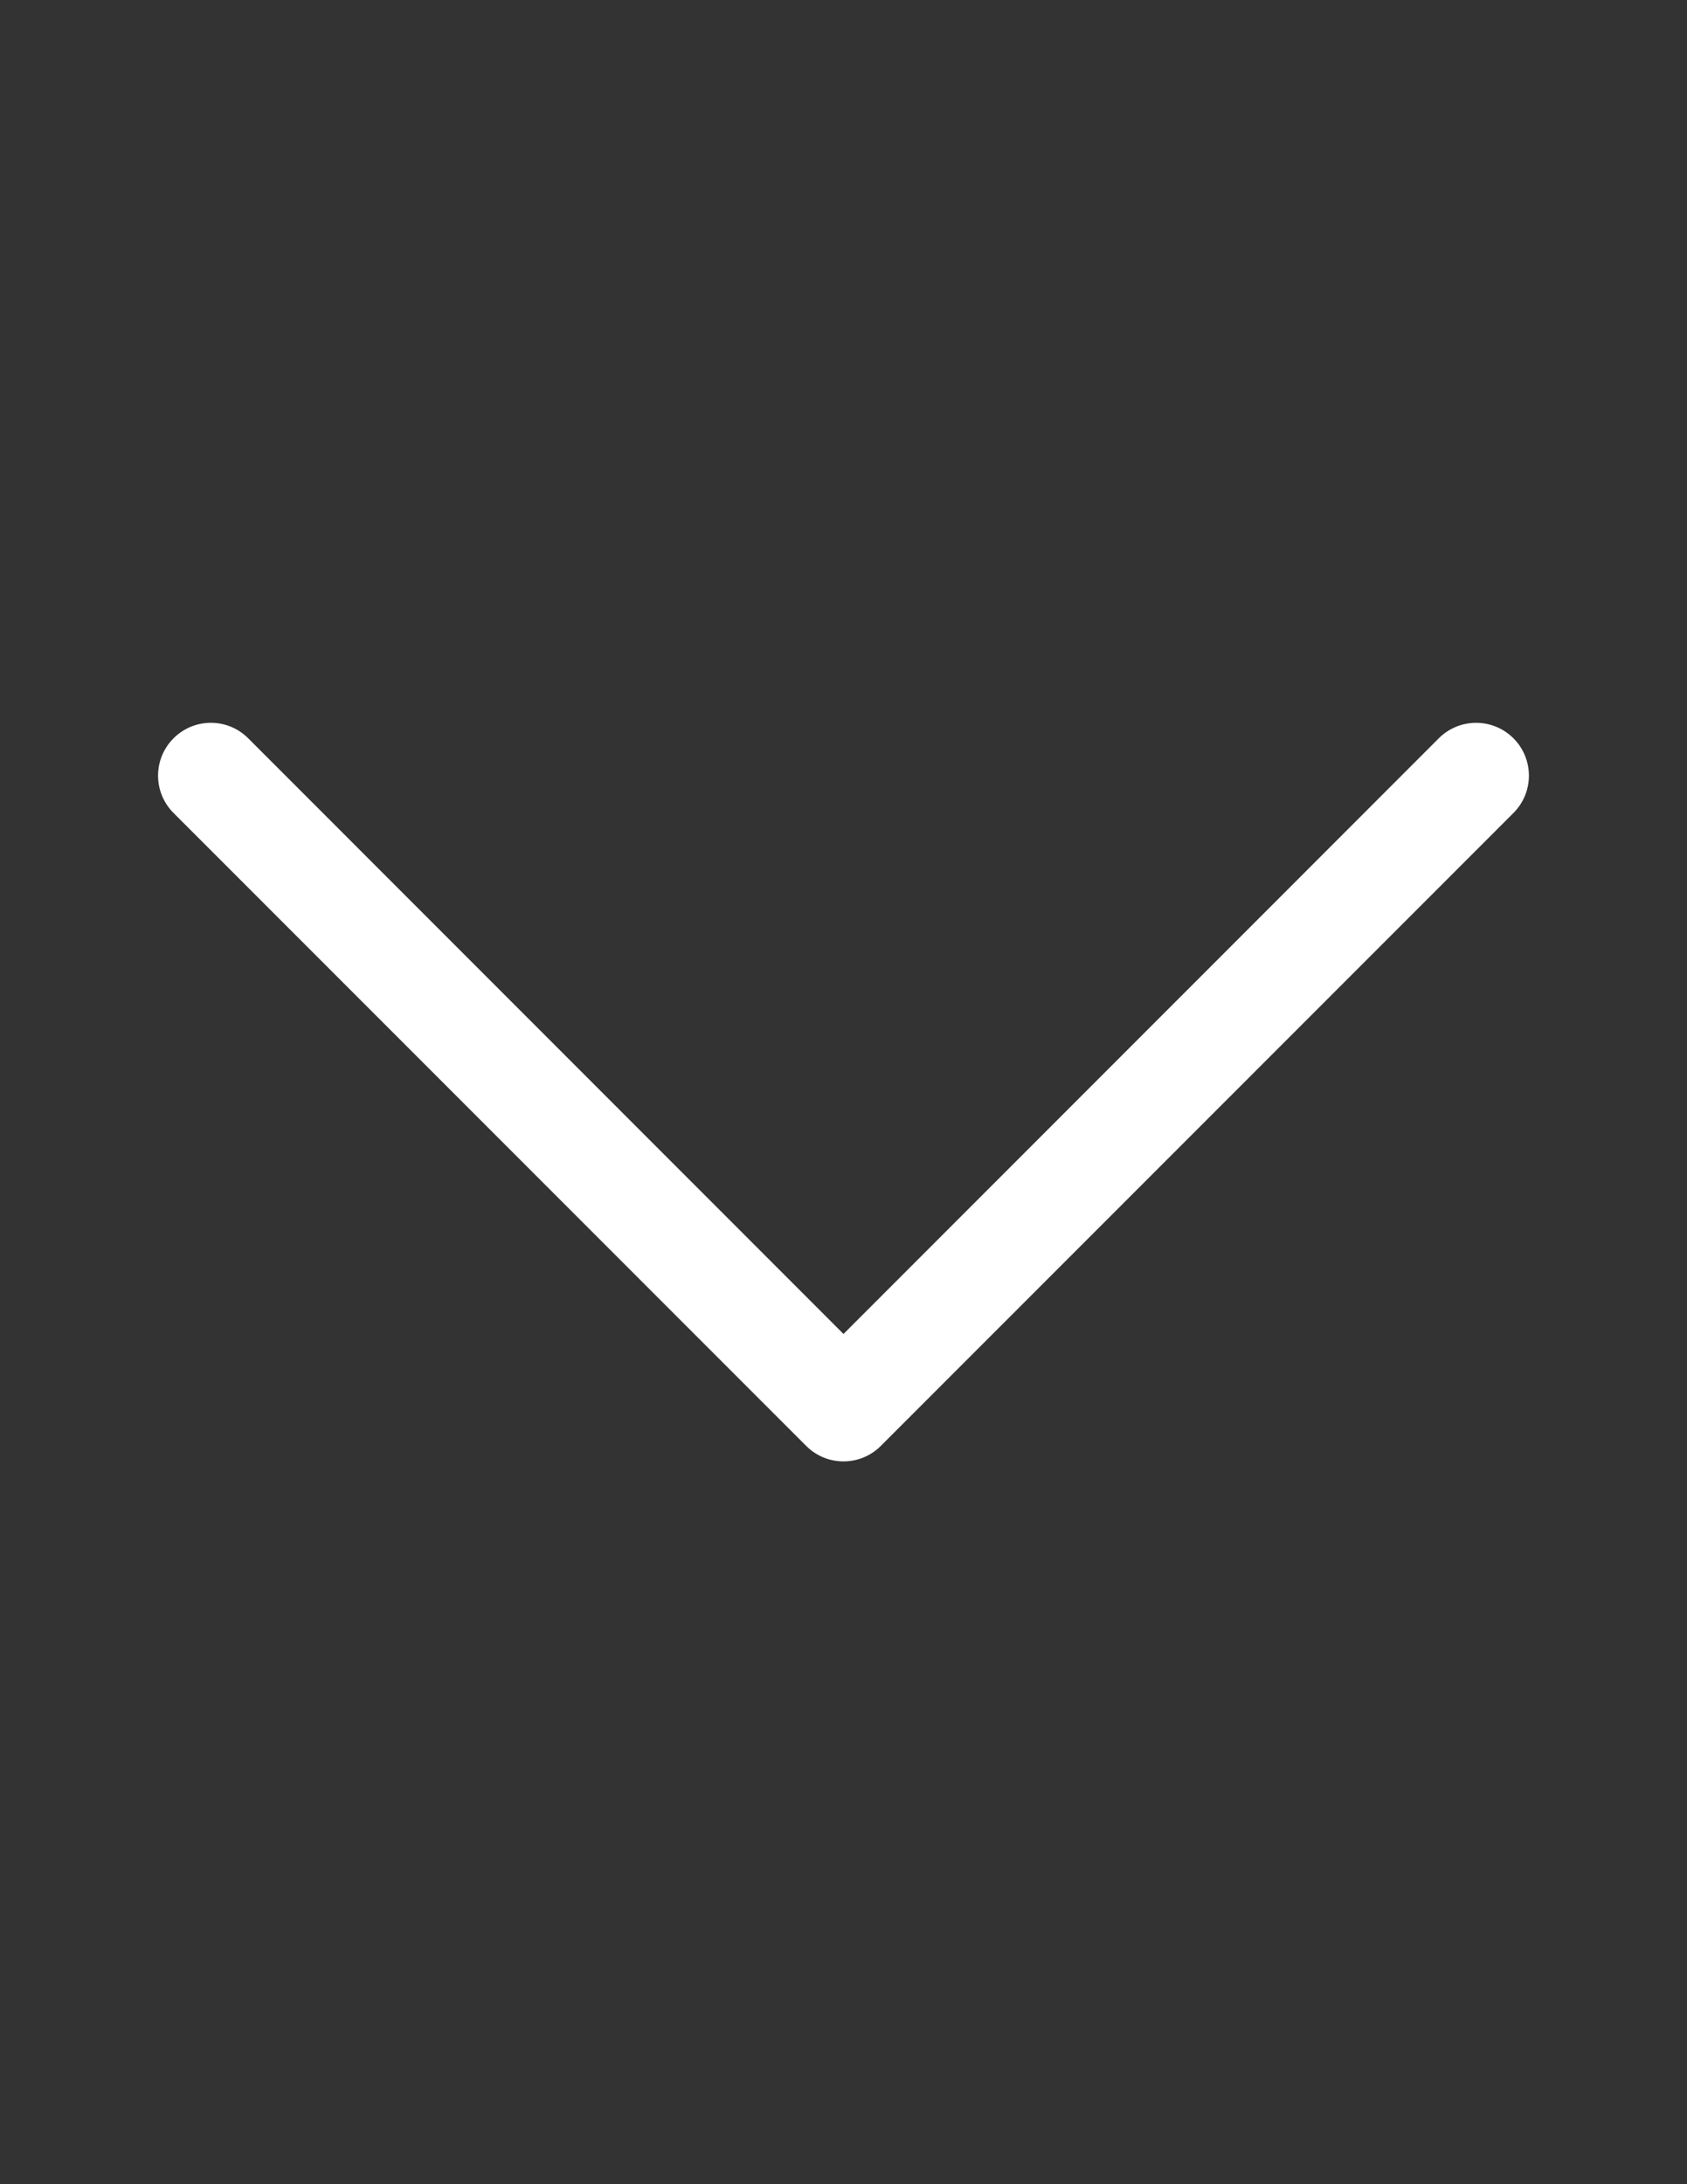 <?xml version="1.0" encoding="utf-8"?>
<!-- Generator: Adobe Illustrator 16.0.0, SVG Export Plug-In . SVG Version: 6.00 Build 0)  -->
<!DOCTYPE svg PUBLIC "-//W3C//DTD SVG 1.1//EN" "http://www.w3.org/Graphics/SVG/1.1/DTD/svg11.dtd">
<svg version="1.1" id="Layer_1" xmlns="http://www.w3.org/2000/svg" xmlns:xlink="http://www.w3.org/1999/xlink" x="0px" y="0px"
	 width="612px" height="792px" viewBox="0 0 612 792" enable-background="new 0 0 612 792" xml:space="preserve">
<rect x="0" y="0" width="612" height="792" fill="#333333" stroke="none"/>
<path fill="#FFFFFF" d="M62.959,267.709c7.459-7.478,19.569-7.494,27.047-0.034c0.011,0.011,0.023,0.023,0.034,0.034L306,483.707
	l215.959-215.998c7.479-7.478,19.604-7.478,27.082,0c7.478,7.478,7.478,19.603,0,27.081L319.54,524.29
	c-7.459,7.479-19.568,7.494-27.046,0.034c-0.011-0.011-0.023-0.022-0.034-0.034l-229.5-229.5
	c-7.478-7.459-7.494-19.569-0.034-27.047C62.937,267.732,62.948,267.721,62.959,267.709z"/>
</svg>
